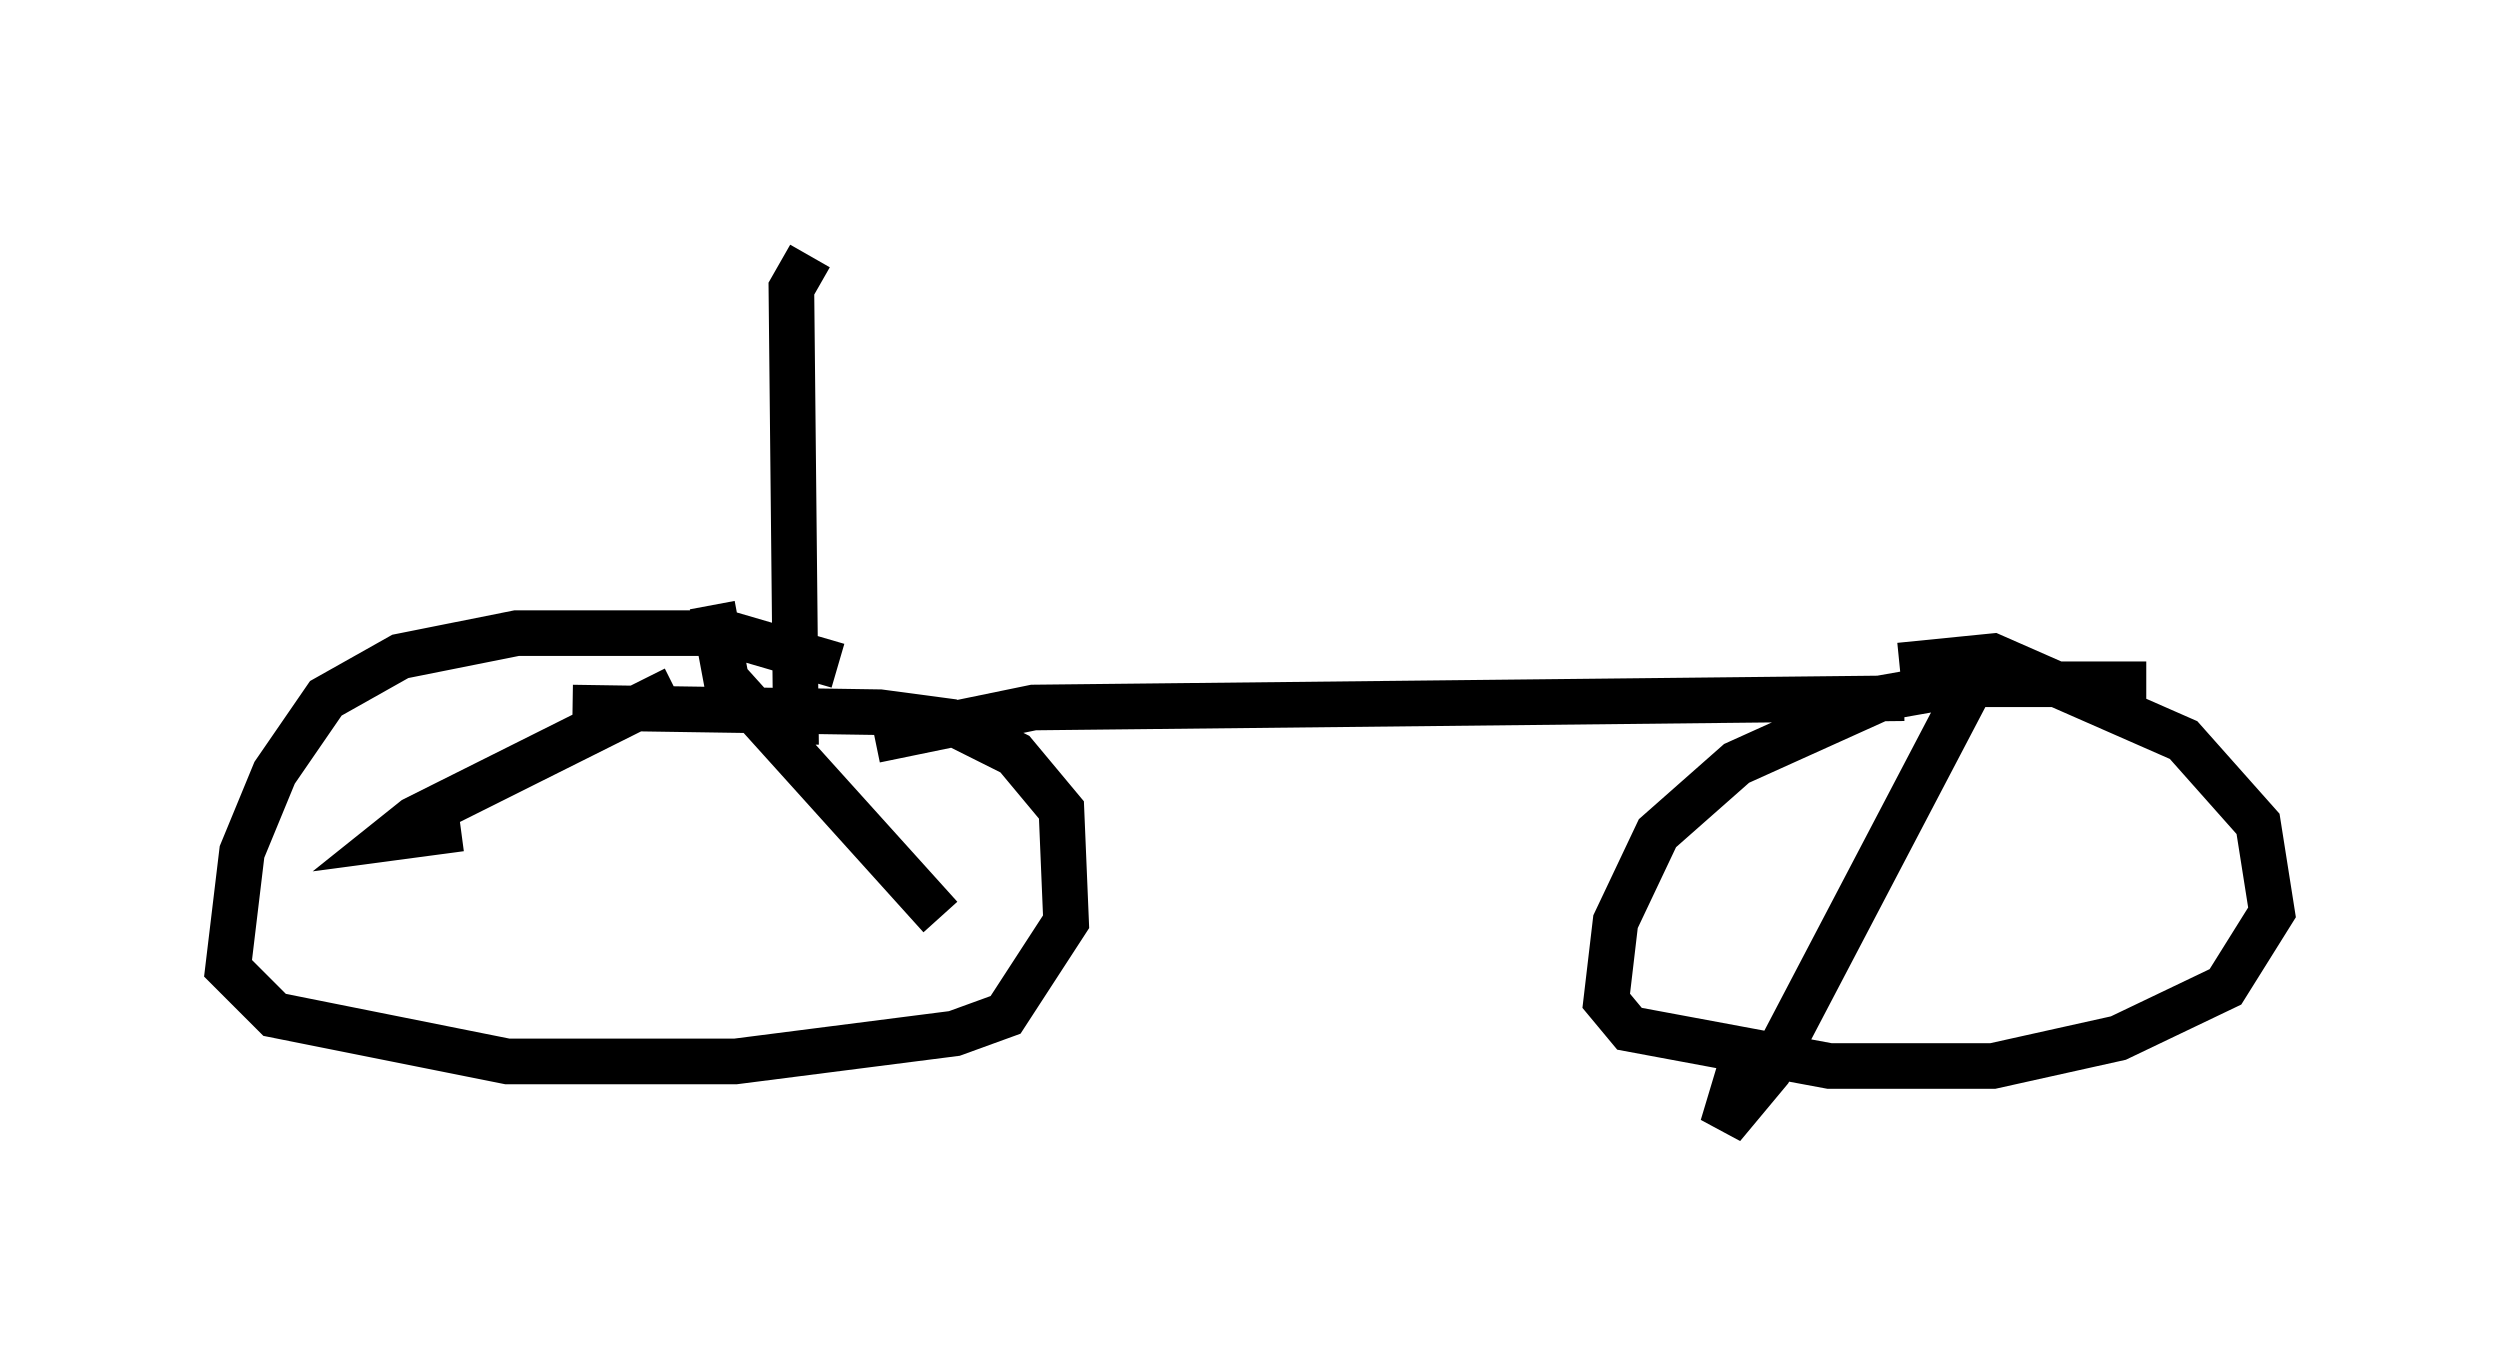 <?xml version="1.0" encoding="utf-8" ?>
<svg baseProfile="full" height="29.702" version="1.1" width="54.815" xmlns="http://www.w3.org/2000/svg" xmlns:ev="http://www.w3.org/2001/xml-events" xmlns:xlink="http://www.w3.org/1999/xlink"><defs /><rect fill="white" height="29.702" width="54.815" x="0" y="0" /><path d="M10.308, 5 m12.046, 0.0 m-4.594, 0.613 l-0.408, 0.715 0.102, 10.004 m0.919, -1.735 l-2.45, -0.715 -4.594, 0.0 l-2.552, 0.51 -1.633, 0.919 l-1.123, 1.633 -0.715, 1.735 l-0.306, 2.552 1.021, 1.021 l5.104, 1.021 5.002, 0.0 l4.798, -0.613 1.123, -0.408 l1.327, -2.042 -0.102, -2.45 l-1.021, -1.225 -1.429, -0.715 l-1.531, -0.204 -6.738, -0.102 m2.246, -0.408 l-5.717, 2.858 -0.51, 0.408 l1.531, -0.204 m5.513, -4.9 l0.306, 1.633 4.696, 5.206 m-1.429, -3.879 l3.471, -0.715 19.09, -0.204 m5.308, -0.306 l-4.083, 0.0 -1.735, 0.306 l-3.165, 1.429 -1.735, 1.531 l-0.919, 1.94 -0.204, 1.735 l0.51, 0.613 4.39, 0.817 l3.573, 0.0 2.756, -0.613 l2.348, -1.123 1.021, -1.633 l-0.306, -1.94 -1.633, -1.838 l-4.185, -1.838 -2.042, 0.204 m1.633, 0.306 l-4.492, 8.575 -1.021, 1.225 l0.613, -2.042 " fill="none" stroke="black" stroke-width="1" /></svg>